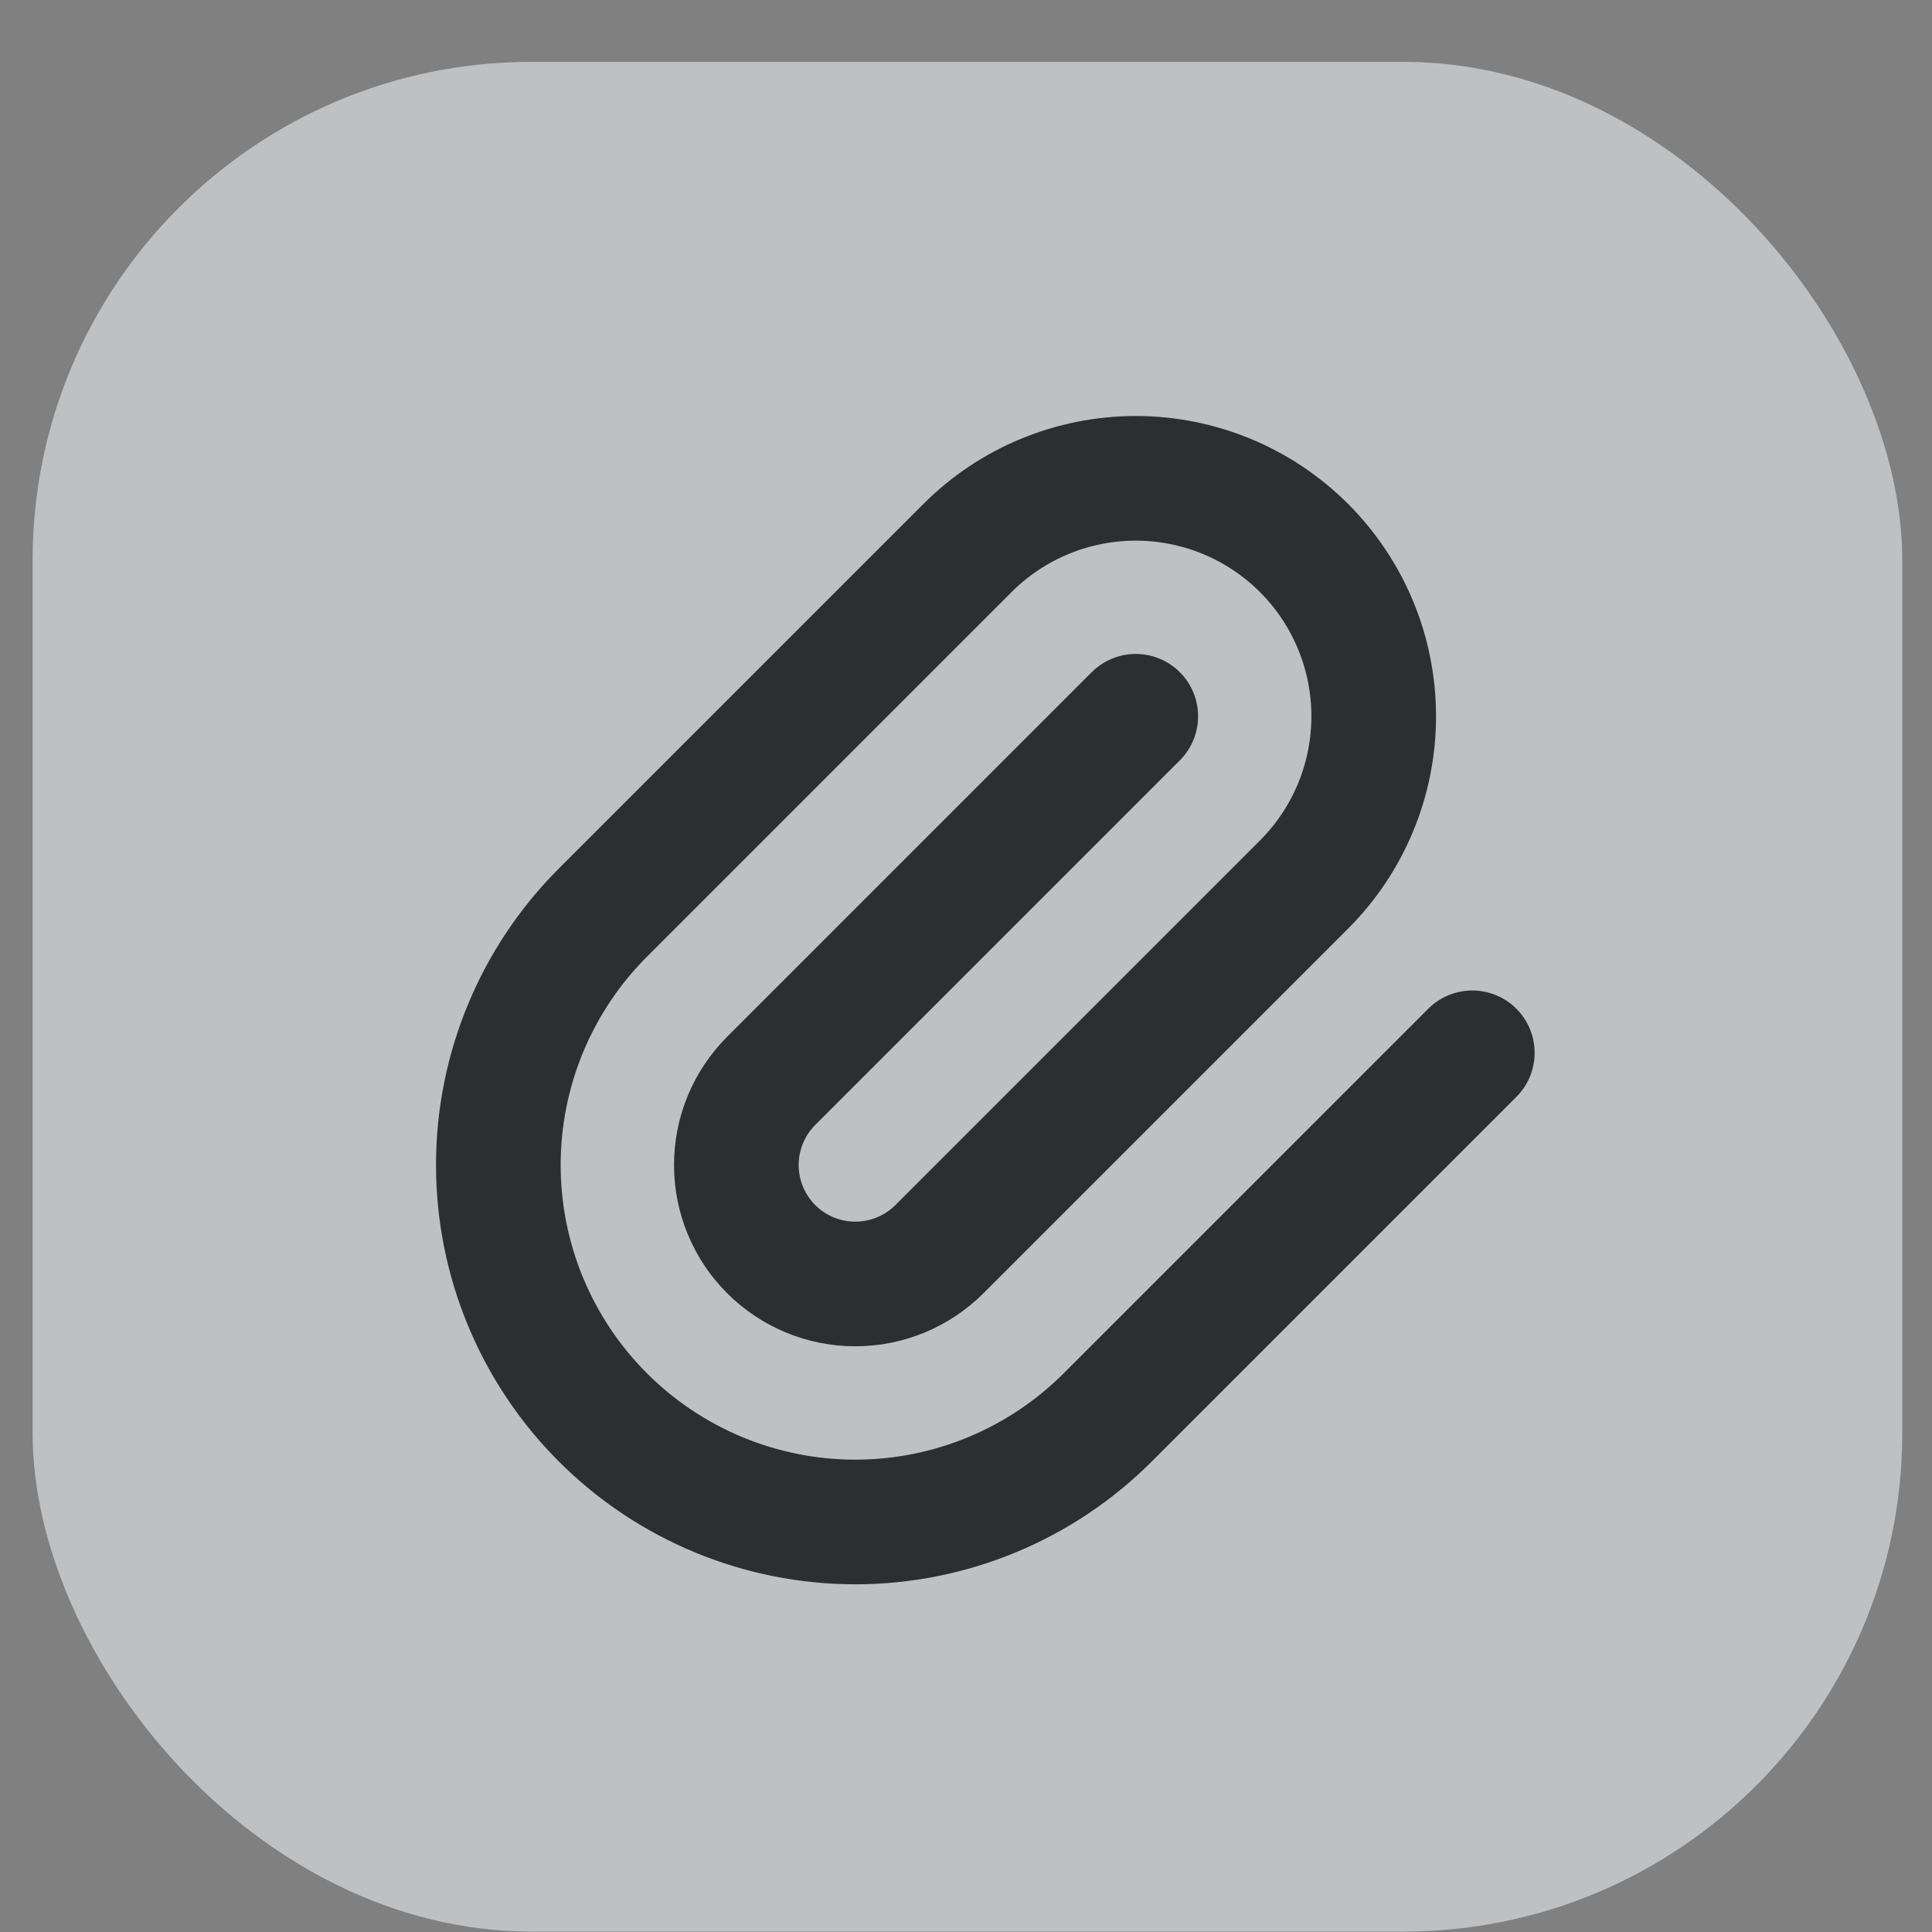 <svg width="31" height="31" viewBox="0 0 31 31" fill="none" xmlns="http://www.w3.org/2000/svg">
<rect x="0" y="0" width="31" height="31" fill="#808080" stroke="none"/>
<rect x="0.523" y="0.993" width="30" height="30" rx="8" fill="#F9FBFE" fill-opacity="0.52"/>
<g clip-path="url(#clip0_539_79730)">
<path d="M18.224 11.493L12.374 17.343C12.016 17.701 11.815 18.187 11.815 18.693C11.815 19.199 12.016 19.685 12.374 20.043C12.732 20.401 13.217 20.602 13.724 20.602C14.23 20.602 14.716 20.401 15.074 20.043L20.924 14.193C21.64 13.477 22.042 12.506 22.042 11.493C22.042 10.48 21.64 9.509 20.924 8.793C20.208 8.077 19.236 7.675 18.224 7.675C17.211 7.675 16.24 8.077 15.524 8.793L9.674 14.643C8.6 15.717 7.996 17.174 7.996 18.693C7.996 20.212 8.6 21.669 9.674 22.743C10.748 23.817 12.205 24.421 13.724 24.421C15.243 24.421 16.7 23.817 17.774 22.743L23.624 16.893" stroke="#2B2F32" stroke-width="2" stroke-linecap="round" stroke-linejoin="round"/>
</g>
<defs>
<clipPath id="clip0_539_79730">
<rect width="21.6" height="21.6" fill="white" transform="translate(4.724 5.193)"/>
</clipPath>
</defs>
</svg>
